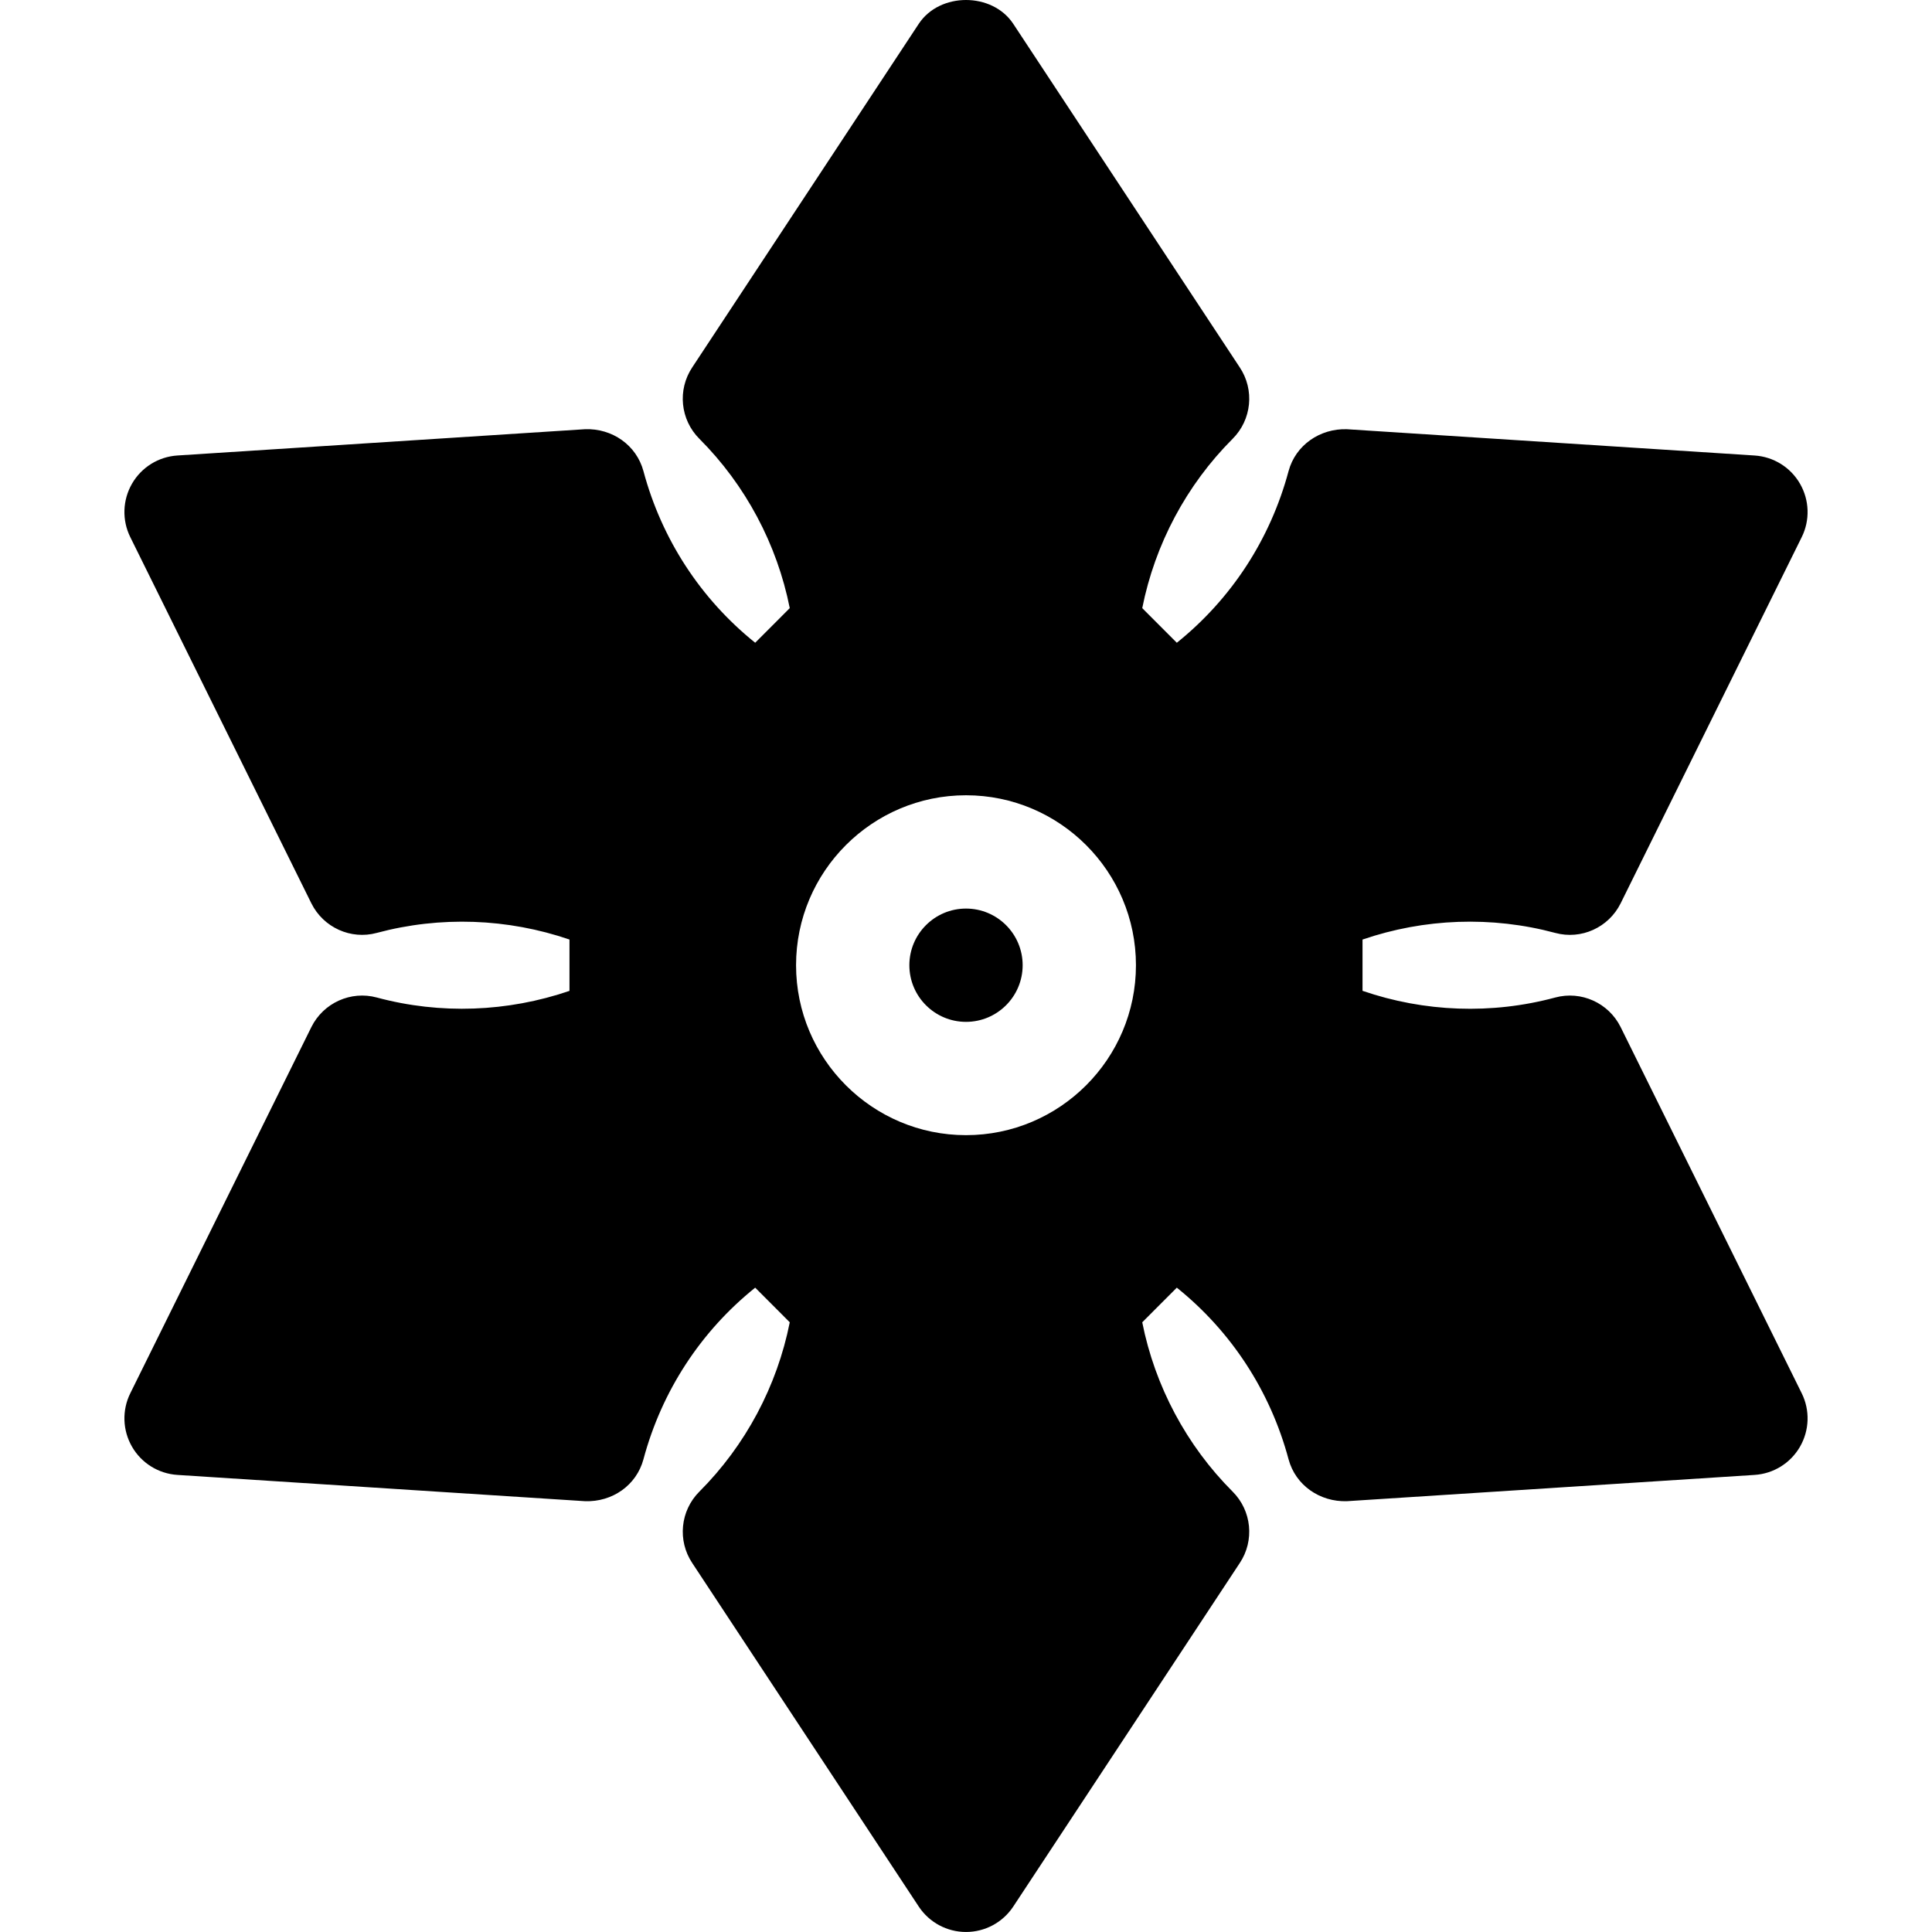 <?xml version="1.0" encoding="iso-8859-1"?>
<!-- Generator: Adobe Illustrator 19.0.0, SVG Export Plug-In . SVG Version: 6.00 Build 0)  -->
<svg version="1.1" id="Capa_1" xmlns="http://www.w3.org/2000/svg" xmlns:xlink="http://www.w3.org/1999/xlink" x="0px" y="0px"
	 viewBox="0 0 512 512" style="enable-background:new 0 0 512 512;" xml:space="preserve">
<g>
	<g>
		<path d="M429.49,272.196c-3.182-6.421-10.453-9.705-17.343-7.843c-16.86,4.545-34.672,3.856-51.063-1.773v-13.59
			c16.39-5.615,34.217-6.289,51.063-1.759c6.891,1.877,14.162-1.422,17.343-7.843l47.983-97.037
			c2.229-4.501,2.053-9.808-0.454-14.161c-2.507-4.354-7.023-7.154-12.036-7.477l-108.032-6.964
			c-7.125-0.234-13.605,4.192-15.467,11.098c-4.853,18.106-15.202,33.91-29.614,45.491l-9.162-9.177
			c3.357-16.904,11.714-32.634,23.956-44.876c5.058-5.058,5.85-12.99,1.877-18.941L268.491,6.268c-5.57-8.357-19.411-8.357-24.981,0
			l-60.049,91.074c-3.973,5.952-3.182,13.883,1.877,18.941c12.241,12.241,20.598,27.972,23.956,44.876l-9.162,9.177
			c-14.411-11.581-24.761-27.385-29.614-45.491c-1.862-6.905-8.298-11.362-15.467-11.098l-108.032,6.964
			c-5.014,0.322-9.529,3.123-12.036,7.477c-2.507,4.354-2.683,9.661-0.454,14.161l47.983,97.037
			c3.182,6.421,10.482,9.72,17.343,7.843c16.845-4.516,34.672-3.856,51.063,1.759v13.605c-16.39,5.6-34.188,6.303-51.062,1.758
			c-6.861-1.862-14.162,1.422-17.343,7.843l-47.983,97.037c-2.229,4.501-2.053,9.808,0.454,14.162
			c2.507,4.354,7.023,7.154,12.036,7.477l108.032,6.964c7.198,0.249,13.605-4.192,15.467-11.098
			c4.853-18.12,15.217-33.924,29.614-45.491l9.162,9.177c-3.357,16.904-11.714,32.634-23.956,44.876
			c-5.058,5.058-5.85,12.99-1.877,18.941l60.049,91.074c2.785,4.178,7.477,6.685,12.49,6.685c5.013,0,9.705-2.507,12.49-6.685
			l60.049-91.074c3.973-5.952,3.182-13.883-1.877-18.941c-12.241-12.241-20.598-27.972-23.956-44.876l9.162-9.177
			c14.397,11.567,24.761,27.371,29.614,45.491c1.862,6.905,8.313,11.332,15.467,11.098l108.032-6.964
			c5.014-0.322,9.529-3.123,12.036-7.477c2.507-4.355,2.683-9.661,0.454-14.162L429.49,272.196z M256.002,300.828
			c-24.834,0-45.037-20.202-45.037-45.037c0-24.834,20.202-45.037,45.037-45.037s45.037,20.202,45.037,45.037
			S280.836,300.828,256.002,300.828z"/>
	</g>
</g>
<g>
	<g>
		<path d="M256.002,240.78c-8.283,0-15.012,6.729-15.012,15.012c0,8.283,6.729,15.012,15.012,15.012
			c8.283,0,15.012-6.729,15.012-15.012C271.014,247.509,264.285,240.78,256.002,240.78z"/>
	</g>
</g>
<g>
</g>
<g>
</g>
<g>
</g>
<g>
</g>
<g>
</g>
<g>
</g>
<g>
</g>
<g>
</g>
<g>
</g>
<g>
</g>
<g>
</g>
<g>
</g>
<g>
</g>
<g>
</g>
<g>
</g>
</svg>
